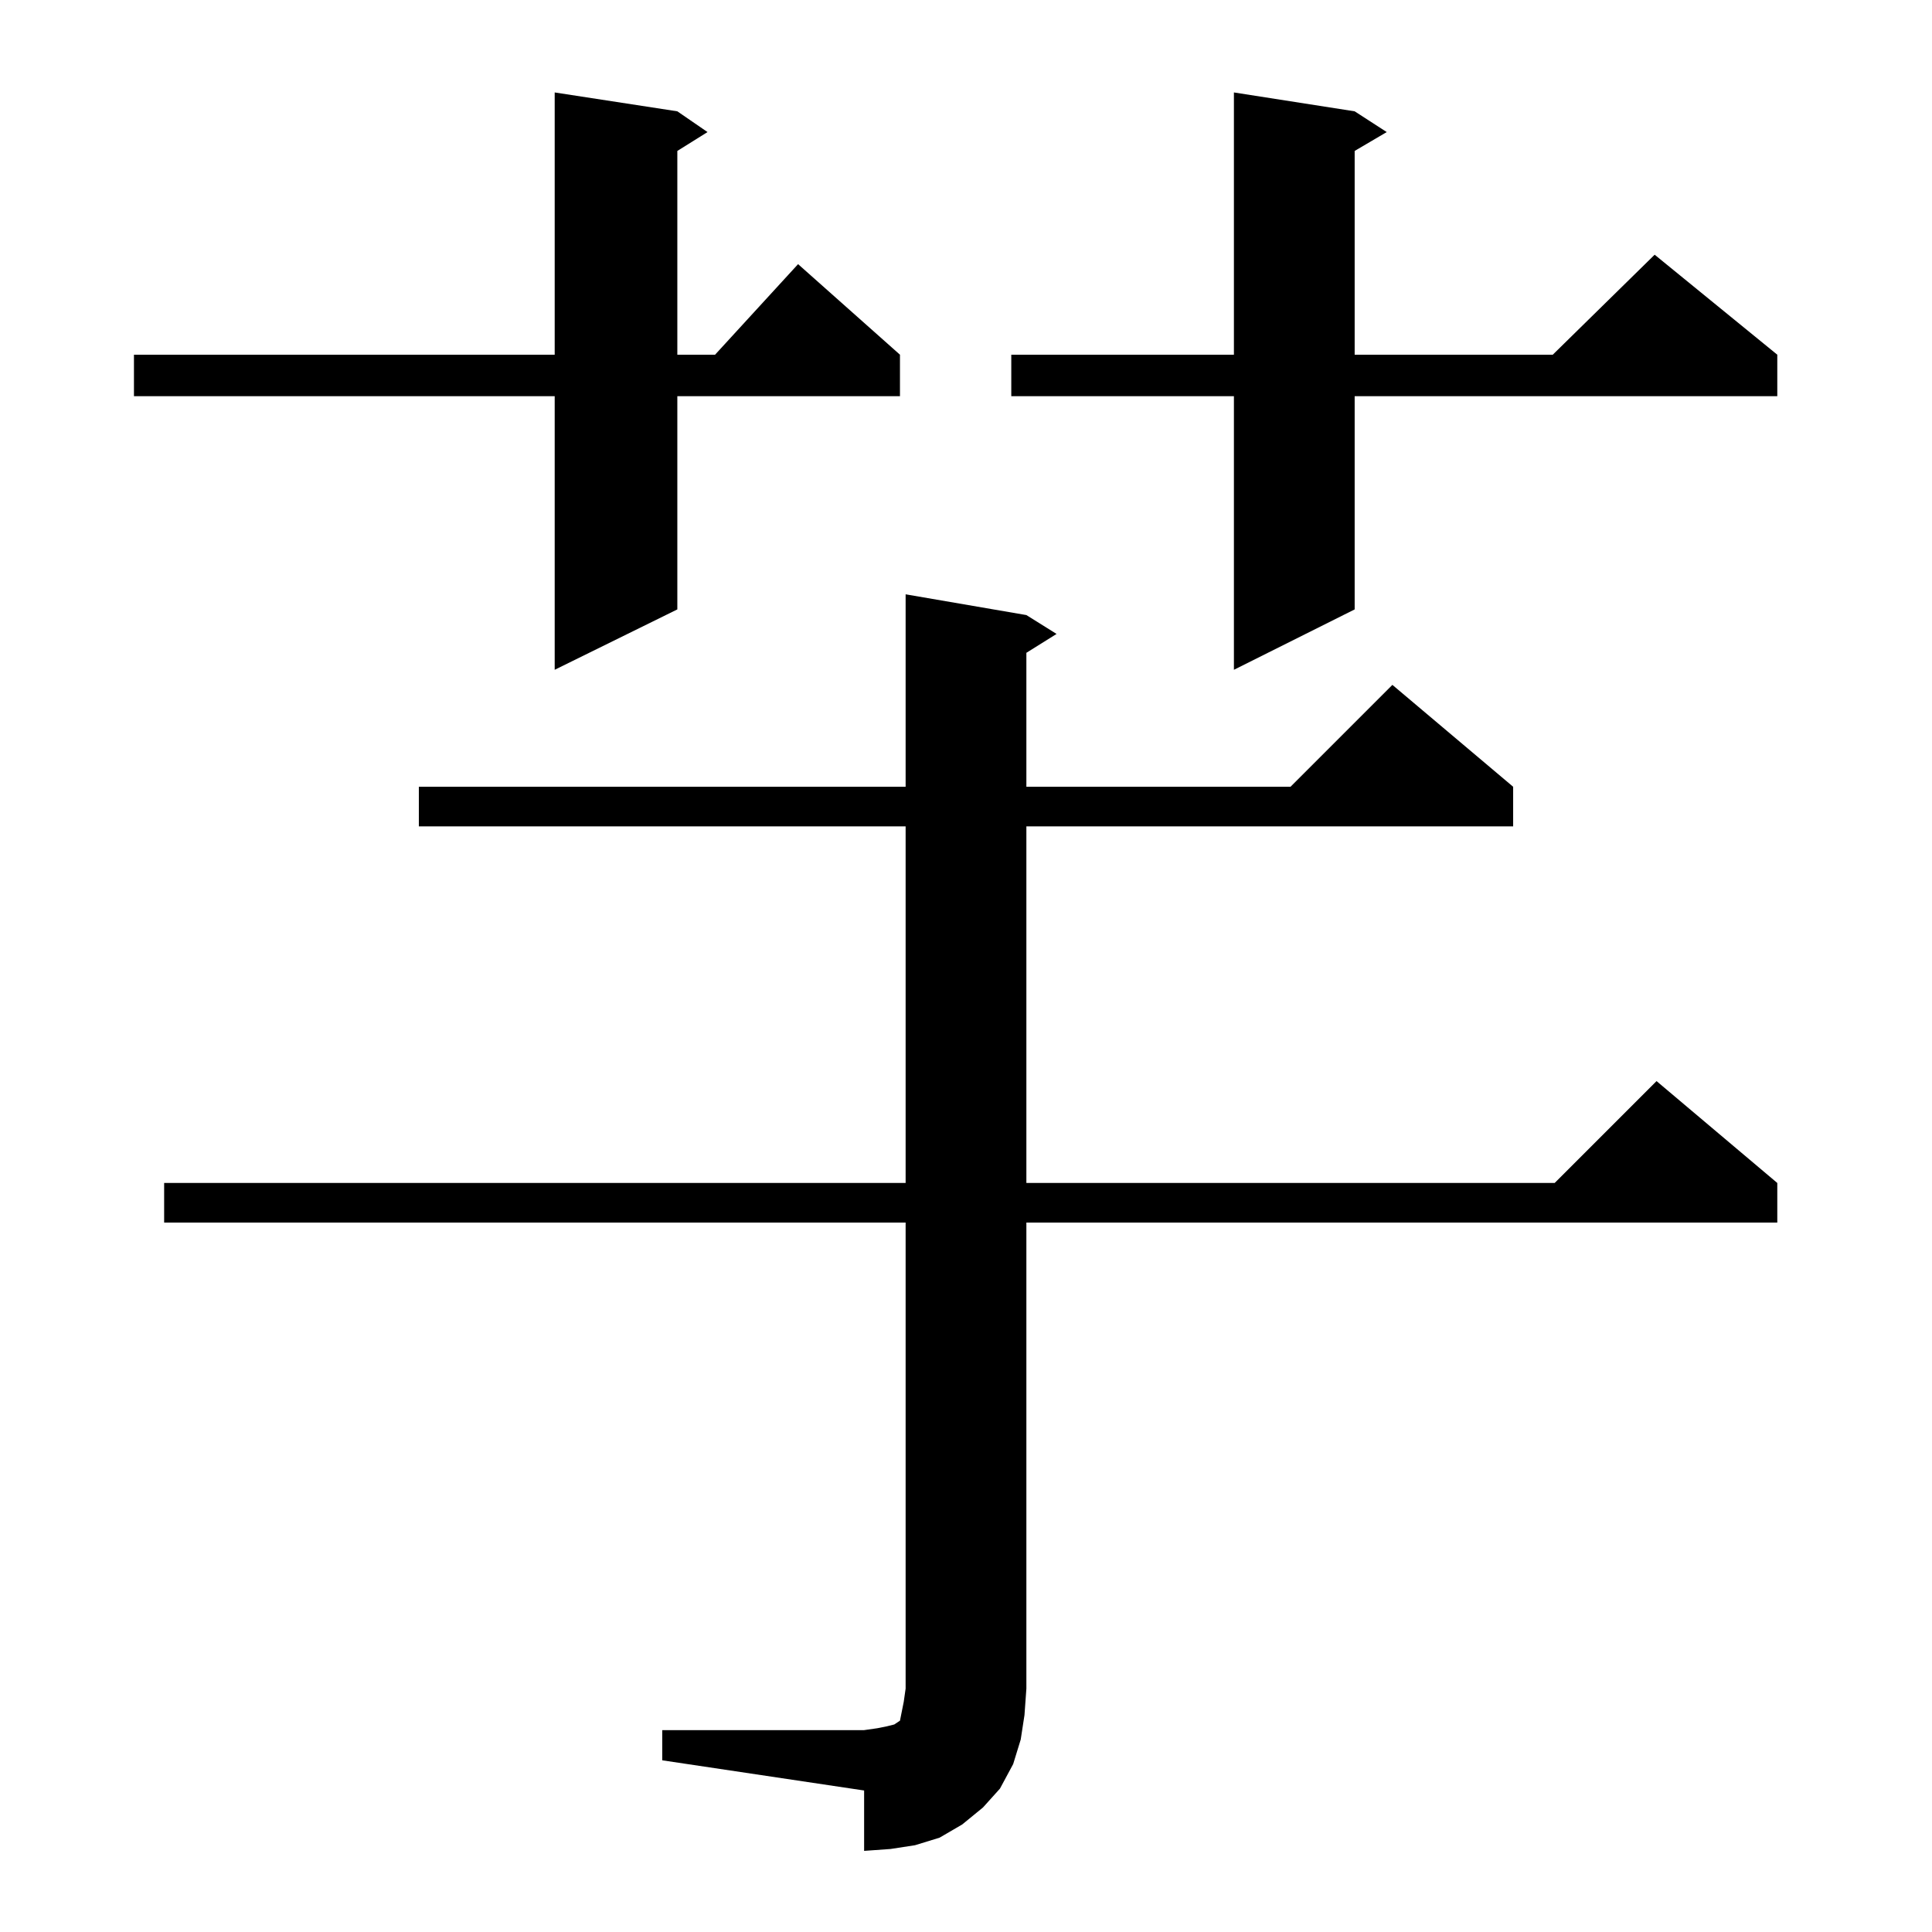 <?xml version="1.0" standalone="no"?>
<!DOCTYPE svg PUBLIC "-//W3C//DTD SVG 1.1//EN" "http://www.w3.org/Graphics/SVG/1.1/DTD/svg11.dtd" >
<svg xmlns="http://www.w3.org/2000/svg" xmlns:xlink="http://www.w3.org/1999/xlink" version="1.1" viewBox="0 -144 1024 1024">
  <g transform="matrix(1 0 0 -1 0 880)">
   <path fill="currentColor"
d="M351 107h107l7 1l5 1l4 1l3 2l1 5l1 5l1 7v247h-393v21h393v189h-258v21h258v102l64 -11l16 -10l-16 -10v-71h140l54 54l64 -54v-21h-258v-189h280l54 54l64 -54v-21h-398v-247l-1 -14l-2 -13l-4 -13l-7 -13l-9 -10l-11 -9l-12 -7l-13 -4l-13 -2l-14 -1v32l-107 16v16z
M718 965l17 -11l-17 -10v-108h105l54 53l65 -53v-22h-224v-113l-64 -32v145h-118v22h118v139zM359 965l16 -11l-16 -10v-108h20l44 48l54 -48v-22h-118v-113l-65 -32v145h-223v22h223v139z" />
  </g>

</svg>
